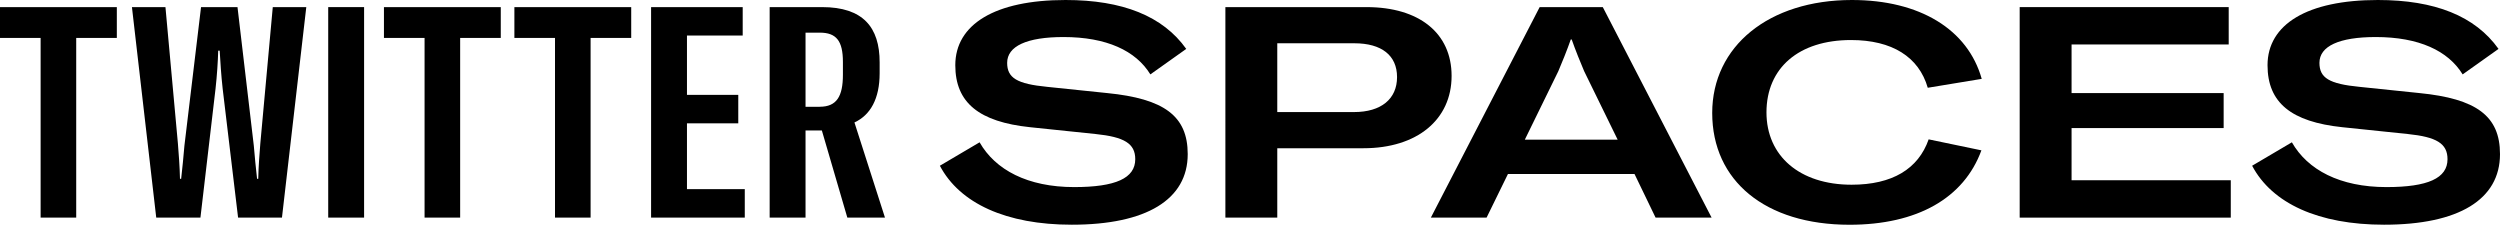 <?xml version="1.0" encoding="utf-8"?>
<!-- Generator: Adobe Illustrator 26.0.1, SVG Export Plug-In . SVG Version: 6.00 Build 0)  -->
<svg version="1.1" id="Layer_1" xmlns="http://www.w3.org/2000/svg" xmlns:xlink="http://www.w3.org/1999/xlink" x="0px" y="0px"
	 viewBox="0 0 1034 92.95" style="enable-background:new 0 0 1034 92.95;" xml:space="preserve">
<style type="text/css">
	.st0{fill:#FFFFFF;}
	.st1{fill:#1D9BF0;}
</style>
<g>
	<path d="M48.32,15.7h-16.8v74.31H16.8V15.7H0V2.94h48.32V15.7z"/>
	<path d="M54.57,2.94h13.86l5.15,56.41c0.37,4.54,0.74,9.44,0.86,14.59h0.49c0.49-4.41,0.98-9.2,1.35-13.73l6.87-57.27h15.08
		l6.74,57.27c0.37,4.54,0.86,9.32,1.35,13.73h0.49c0.12-5.15,0.49-10.06,0.86-14.59l5.15-56.41h13.86l-10.06,87.06H98.47
		l-6.38-53.34c-0.61-5.4-0.98-11.4-1.23-15.7h-0.61c-0.12,4.29-0.49,10.3-1.1,15.7L82.9,90.01H64.62L54.57,2.94z"/>
	<path d="M135.75,90.01V2.94h14.84v87.06H135.75z"/>
	<path d="M207.12,15.7h-16.8v74.31H175.6V15.7h-16.8V2.94h48.32V15.7z"/>
	<path d="M261.07,15.7h-16.8v74.31h-14.72V15.7h-16.8V2.94h48.32V15.7z"/>
	<path d="M308.04,78.24v11.77h-38.75V2.94h37.89v11.77h-23.05v24.53h21.22v11.77h-21.22v27.22H308.04z"/>
	<path d="M339.92,53.96h-6.75v36.05h-14.84V2.94h21.7c16.92,0,23.79,8.34,23.79,22.81v4.54c0,10.54-3.8,17.29-10.42,20.36
		l12.63,39.36h-15.57L339.92,53.96z M339.06,44.15c6.99,0,9.57-4.29,9.57-13.24v-5.27c0-8.71-2.7-12.14-9.57-12.14h-5.89v30.66
		H339.06z"/>
	<path d="M388.73,68.55l16.43-9.69c6.5,11.4,19.86,18.52,39.12,18.52c17.17,0,25.26-3.68,25.26-11.53c0-6.5-4.54-9.2-16.43-10.42
		l-27.1-2.82c-20.97-2.21-30.9-10.06-30.9-25.63C395.11,10.06,411.54,0,440.72,0c23.54,0,40.22,6.62,49.91,20.23l-14.84,10.54
		c-6.01-9.81-18.15-15.45-35.93-15.45c-15.2,0-23.3,3.8-23.3,10.67c0,6.25,4.05,8.71,16.56,9.93l24.77,2.57
		c23.54,2.33,33.35,9.44,33.35,25.26c0,18.76-17.04,29.19-47.95,29.19C416.2,92.95,396.94,84.12,388.73,68.55z"/>
	<path d="M600.38,31.39c0,18.15-14.35,29.92-36.42,29.92h-35.68v28.69h-21.46V2.94h58.37C587.02,2.94,600.38,13.73,600.38,31.39z
		 M577.82,31.88c0-8.95-6.38-13.98-17.66-13.98h-31.88v28.45h31.76C571.2,46.35,577.82,40.96,577.82,31.88z"/>
	<path d="M676.04,71.98h-52.36l-8.83,18.03H591.8l45-87.06h26.12l45,87.06h-23.17L676.04,71.98z M669.06,57.76L655.2,29.43
		c-1.23-2.82-3.8-9.2-5.15-13.12h-0.37c-1.35,3.93-3.92,10.3-5.15,13.12l-13.86,28.33H669.06z"/>
	<path d="M708.17,46.72C708.17,19.13,731.6,0,765.93,0c28.08,0,47.95,12.14,53.71,32.62l-22.32,3.68
		c-3.68-12.75-14.71-19.74-31.76-19.74c-21.58,0-34.95,11.53-34.95,29.92c0,18.03,13.73,29.92,35.2,29.92
		c16.8,0,27.59-6.5,31.88-18.76l21.82,4.54c-7.23,19.74-26.49,30.78-54.57,30.78C730.12,92.95,708.17,74.8,708.17,46.72z"/>
	<path d="M922.65,74.56v15.45h-87.31V2.94h86.45v15.45H856.8v20.11h62.9v14.47h-62.9v21.58H922.65z"/>
	<path d="M931.48,68.55l16.44-9.69c6.5,11.4,19.86,18.52,39.11,18.52c17.17,0,25.26-3.68,25.26-11.53c0-6.5-4.54-9.2-16.44-10.42
		l-27.1-2.82c-20.97-2.21-30.9-10.06-30.9-25.63C937.86,10.06,954.29,0,983.48,0c23.55,0,40.22,6.62,49.91,20.23l-14.84,10.54
		c-6.01-9.81-18.15-15.45-35.93-15.45c-15.2,0-23.3,3.8-23.3,10.67c0,6.25,4.05,8.71,16.56,9.93l24.77,2.57
		c23.54,2.33,33.35,9.44,33.35,25.26c0,18.76-17.05,29.19-47.95,29.19C958.95,92.95,939.7,84.12,931.48,68.55z"/>
</g>
</svg>
